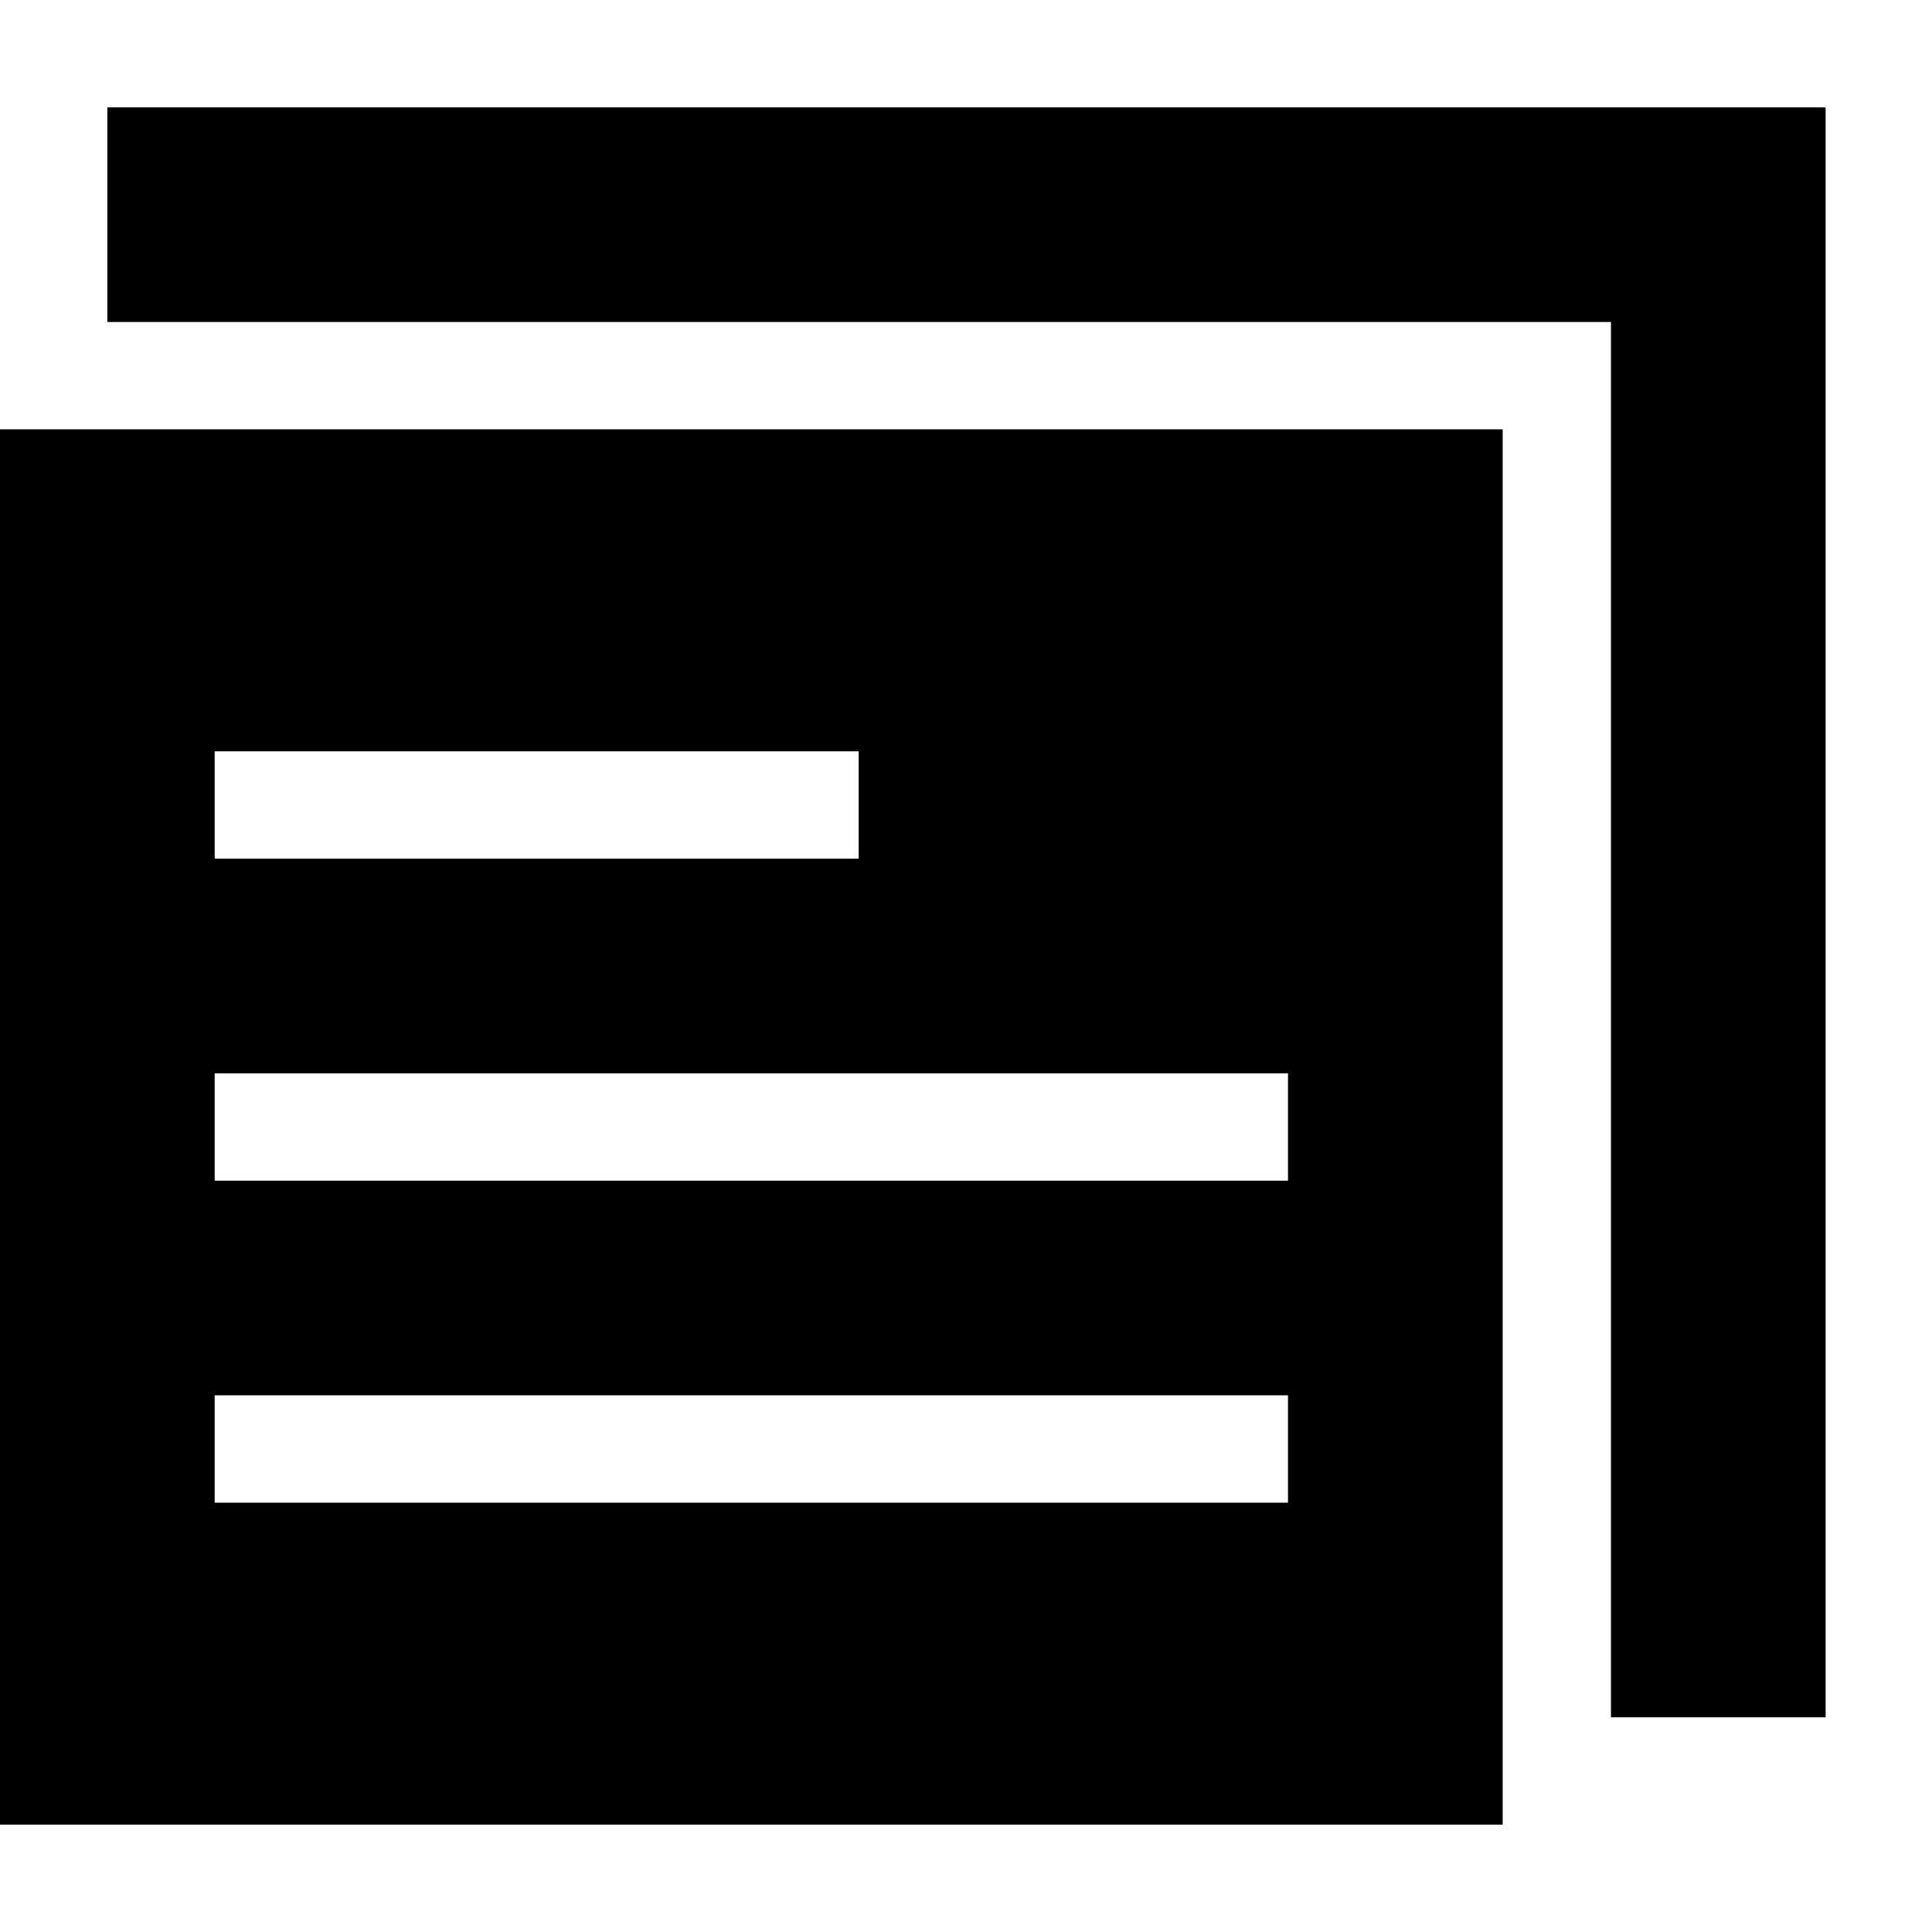 <?xml version="1.0" standalone="no"?><!DOCTYPE svg PUBLIC "-//W3C//DTD SVG 1.1//EN" "http://www.w3.org/Graphics/SVG/1.1/DTD/svg11.dtd"><svg t="1527501934819" class="icon" style="" viewBox="0 0 1024 1024" version="1.1" xmlns="http://www.w3.org/2000/svg" p-id="2600" xmlns:xlink="http://www.w3.org/1999/xlink" width="32" height="32"><defs><style type="text/css"></style></defs><path d="M0 227.556h796.444v739.556H0V227.556z m113.778 341.333v56.889h568.889v-56.889H113.778z m0 170.667v56.889h568.889v-56.889H113.778z m0-341.333v56.889h341.333V398.222H113.778z" p-id="2601"></path><path d="M56.889 170.667V56.889h910.734v853.333h-113.778V170.667z" p-id="2602"></path></svg>